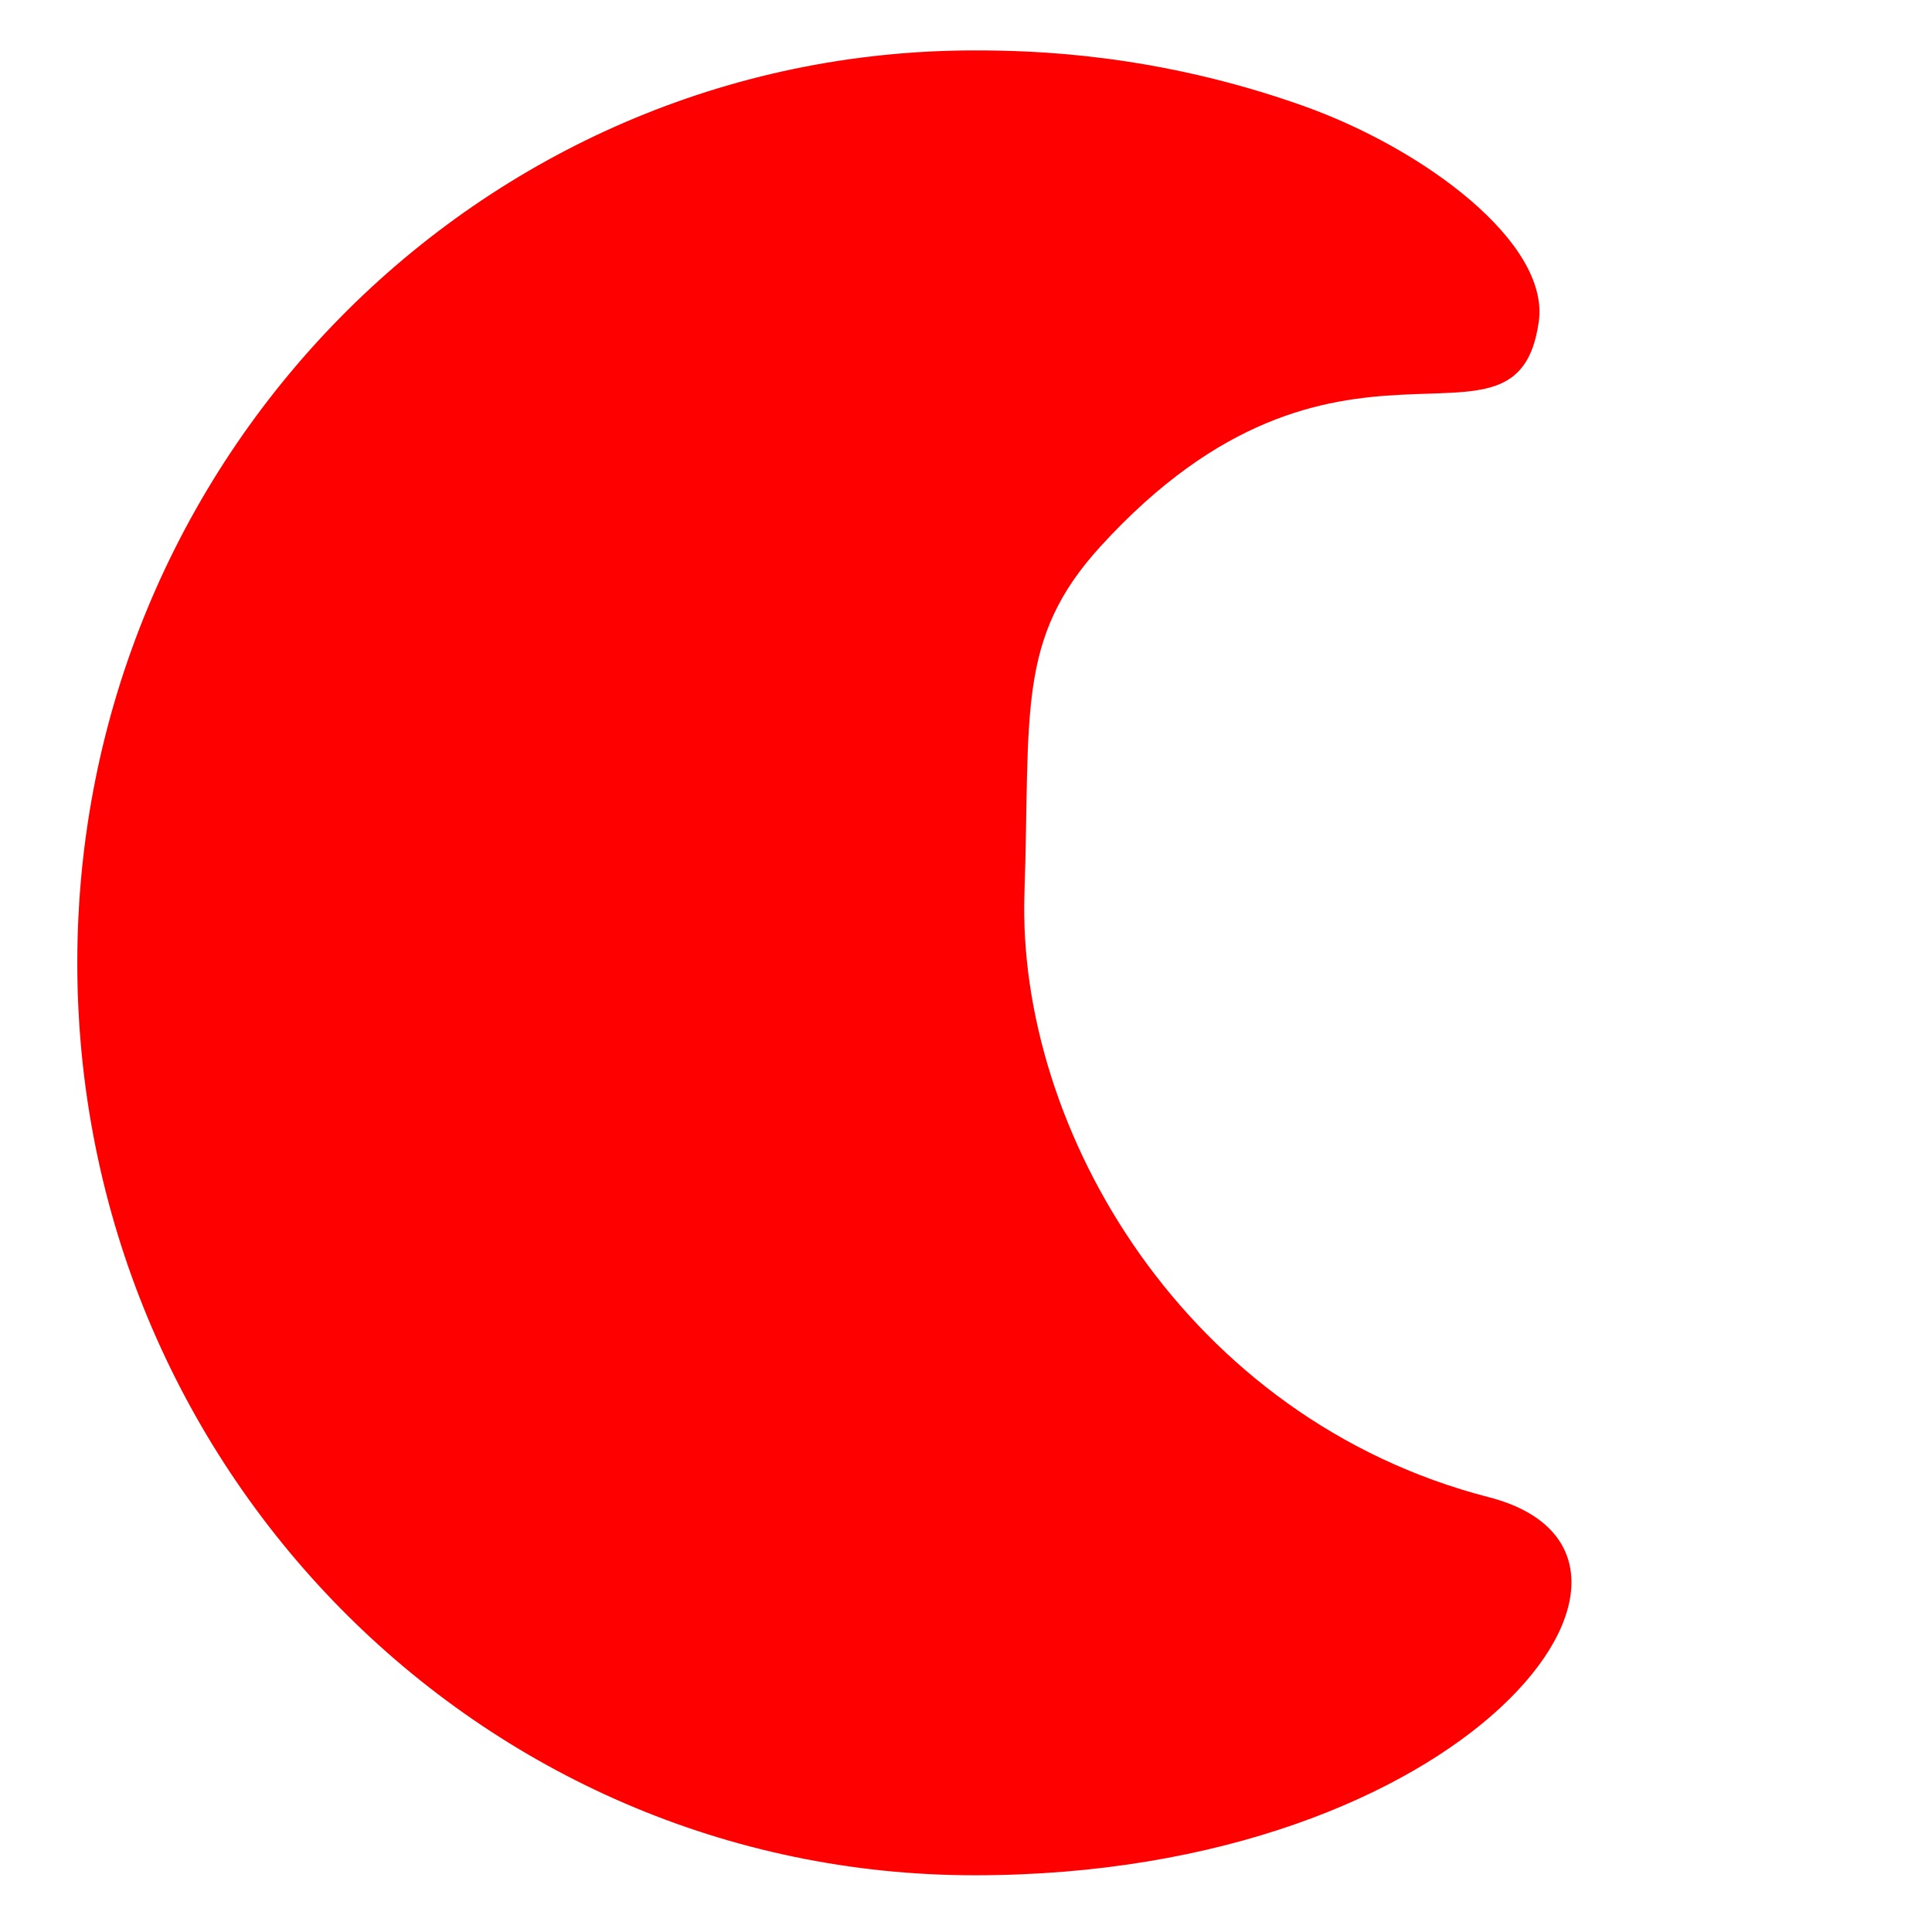 <?xml version="1.0" encoding="UTF-8" standalone="no"?>
<!-- Created with Inkscape (http://www.inkscape.org/) -->

<svg
   version="1.1"
   id="svg1"
   width="546.133"
   height="546.133"
   viewBox="0 0 546.133 546.133"
   sodipodi:docname="colors.png"
   xmlns:inkscape="http://www.inkscape.org/namespaces/inkscape"
   xmlns:sodipodi="http://sodipodi.sourceforge.net/DTD/sodipodi-0.dtd"
   xmlns="http://www.w3.org/2000/svg"
   xmlns:svg="http://www.w3.org/2000/svg">
  <defs
     id="defs1" />
  <sodipodi:namedview
     id="namedview1"
     pagecolor="#ffffff"
     bordercolor="#000000"
     borderopacity="0.25"
     inkscape:showpageshadow="2"
     inkscape:pageopacity="0.0"
     inkscape:pagecheckerboard="0"
     inkscape:deskcolor="#d1d1d1"
     showgrid="false" />
  <g
     inkscape:groupmode="layer"
     inkscape:label="Image"
     id="g1" />
  <path
     id="path6"
     style="fill:#ff0000"
     d="M 420.85,423.224 C 483.352,439.34 415.587,530.099 275.5,530.099 135.413,530.099 21.85,414.623 21.85,272.175 21.85,129.727 135.413,14.25 275.5,14.25 c 16.477,0 51.162,0.862 92.749,15.62 34.542,12.258 69.845,38.845 66.729,61.047 -6.211,44.253 -56.457,-10.301 -123.87,63.519 -23.906,26.177 -19.807,46.988 -21.516,97.988 -2.24,66.844 45.631,148.724 131.258,170.802 z"
     sodipodi:nodetypes="sssssssss" />
</svg>
